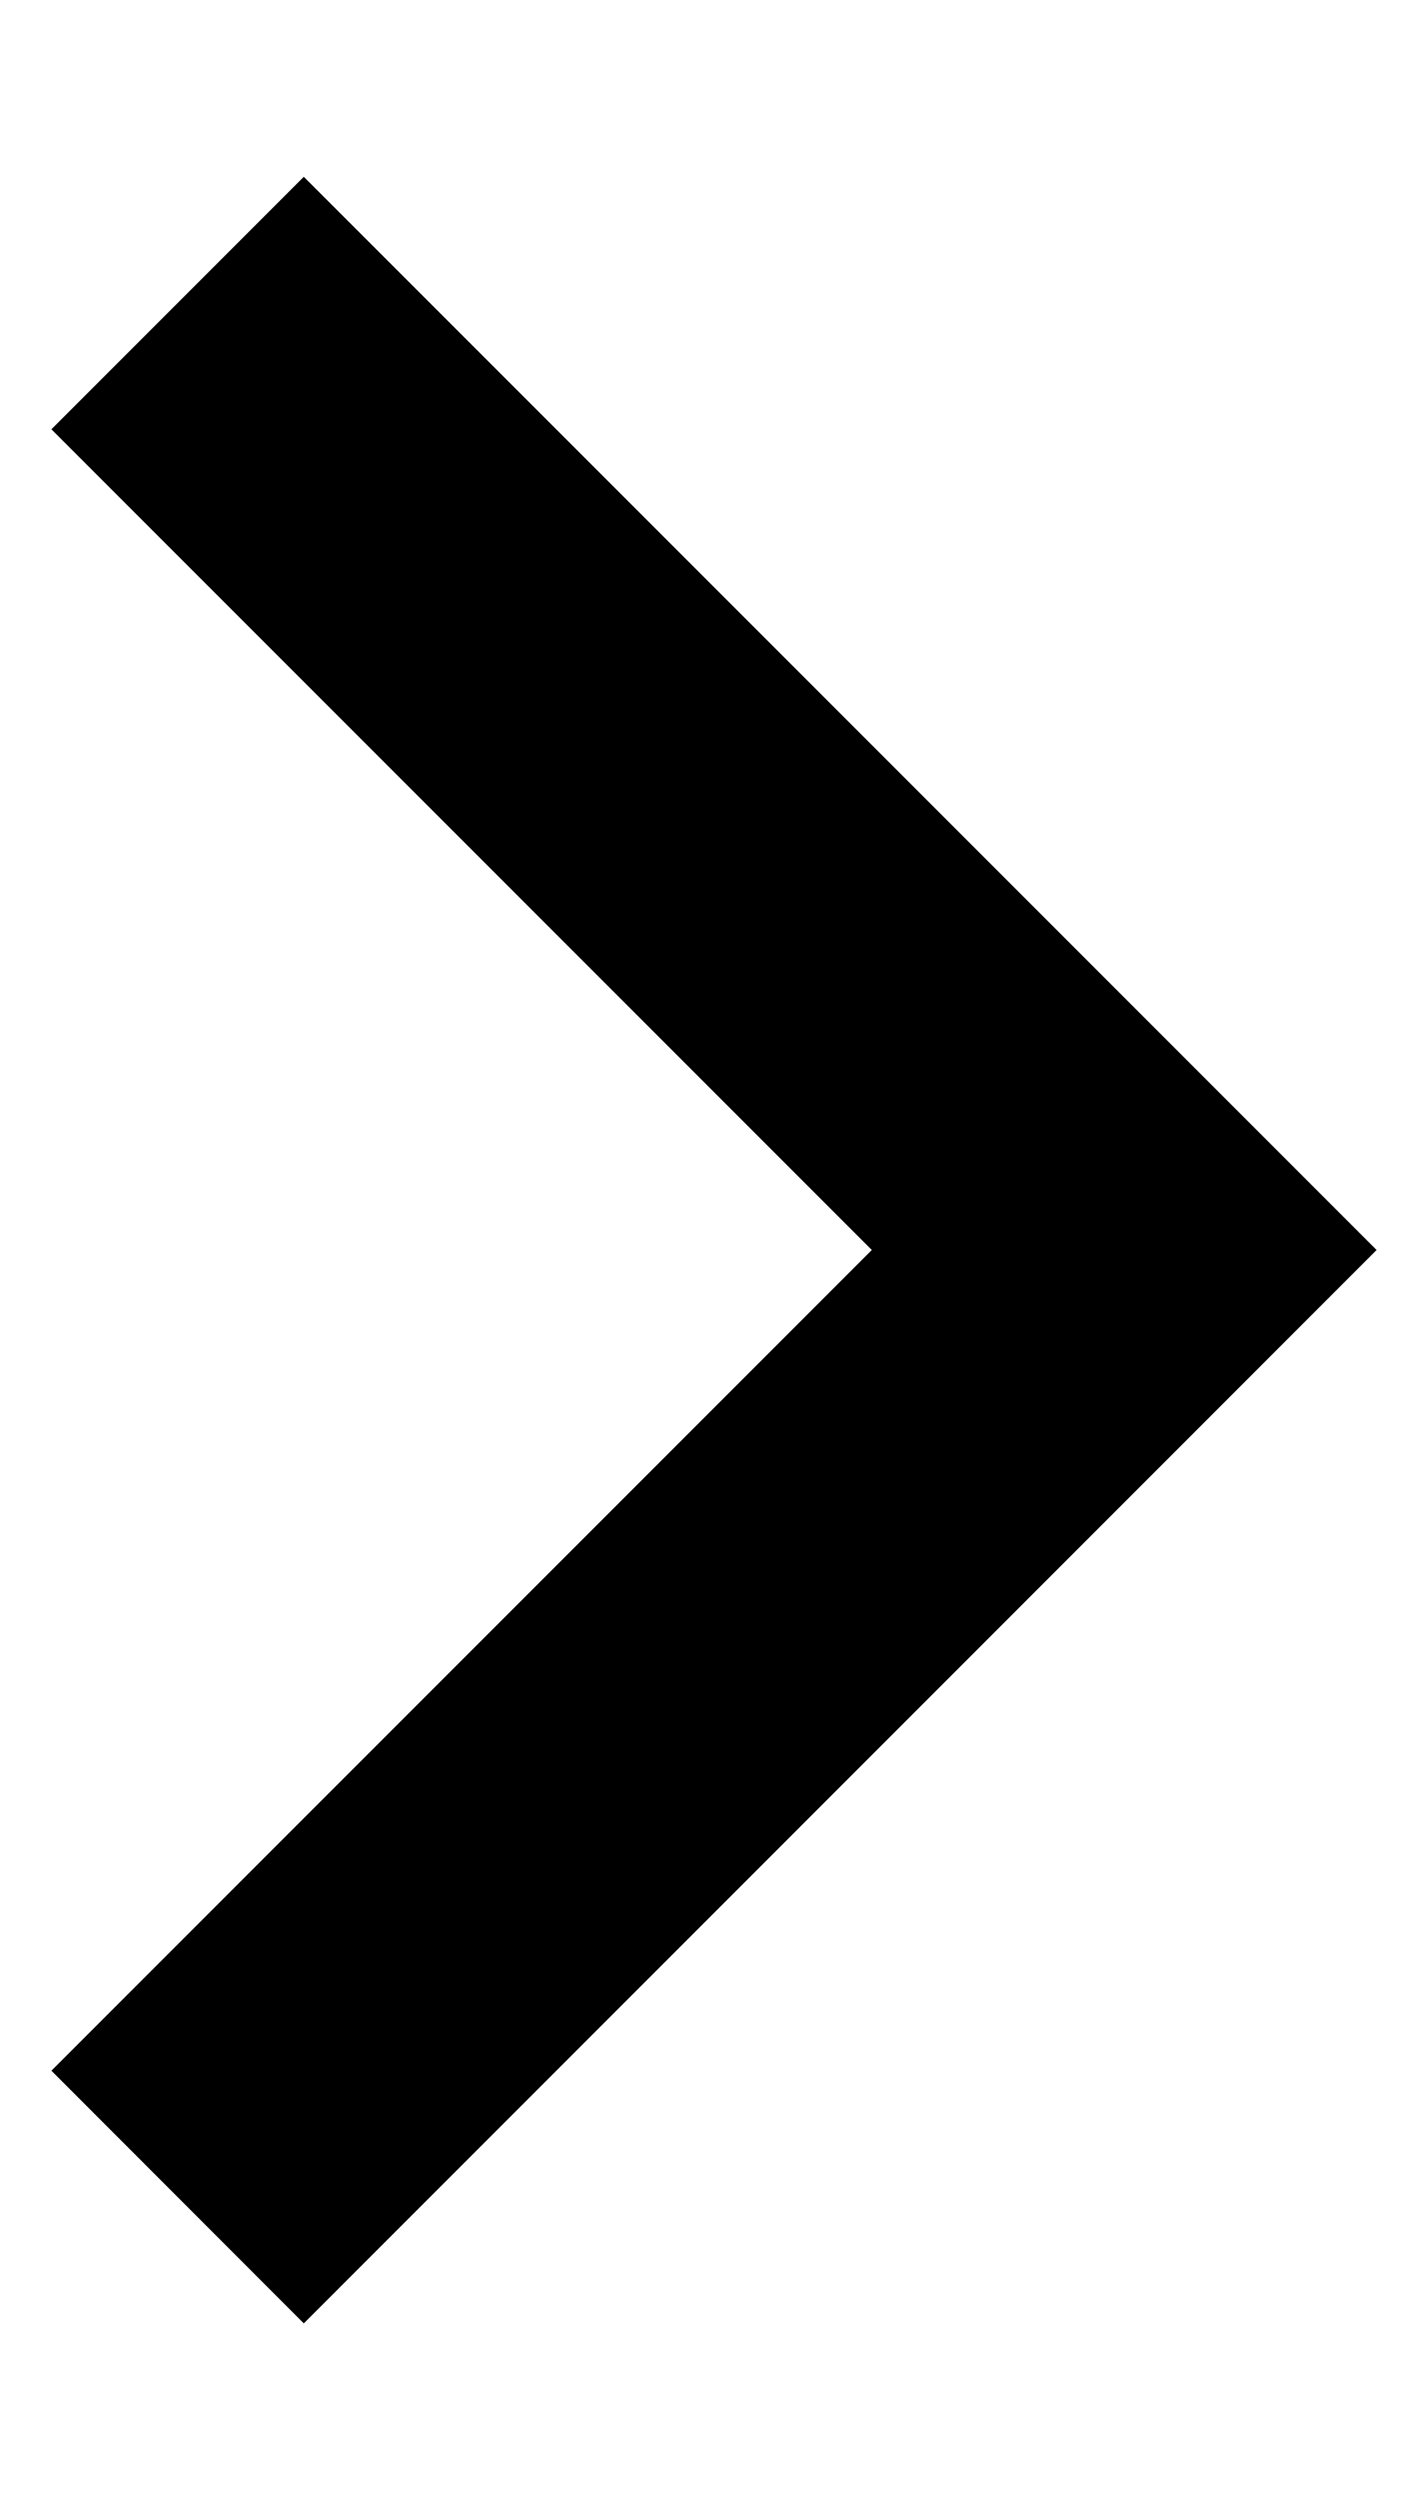 <svg width="8" height="14" viewBox="0 0 8 14" fill="none" xmlns="http://www.w3.org/2000/svg">
<path d="M1.702 13.011L7.712 7L1.702 0.99L0.288 2.404L4.884 7L0.288 11.596L1.702 13.011Z" fill="currentColor"/>
</svg>
